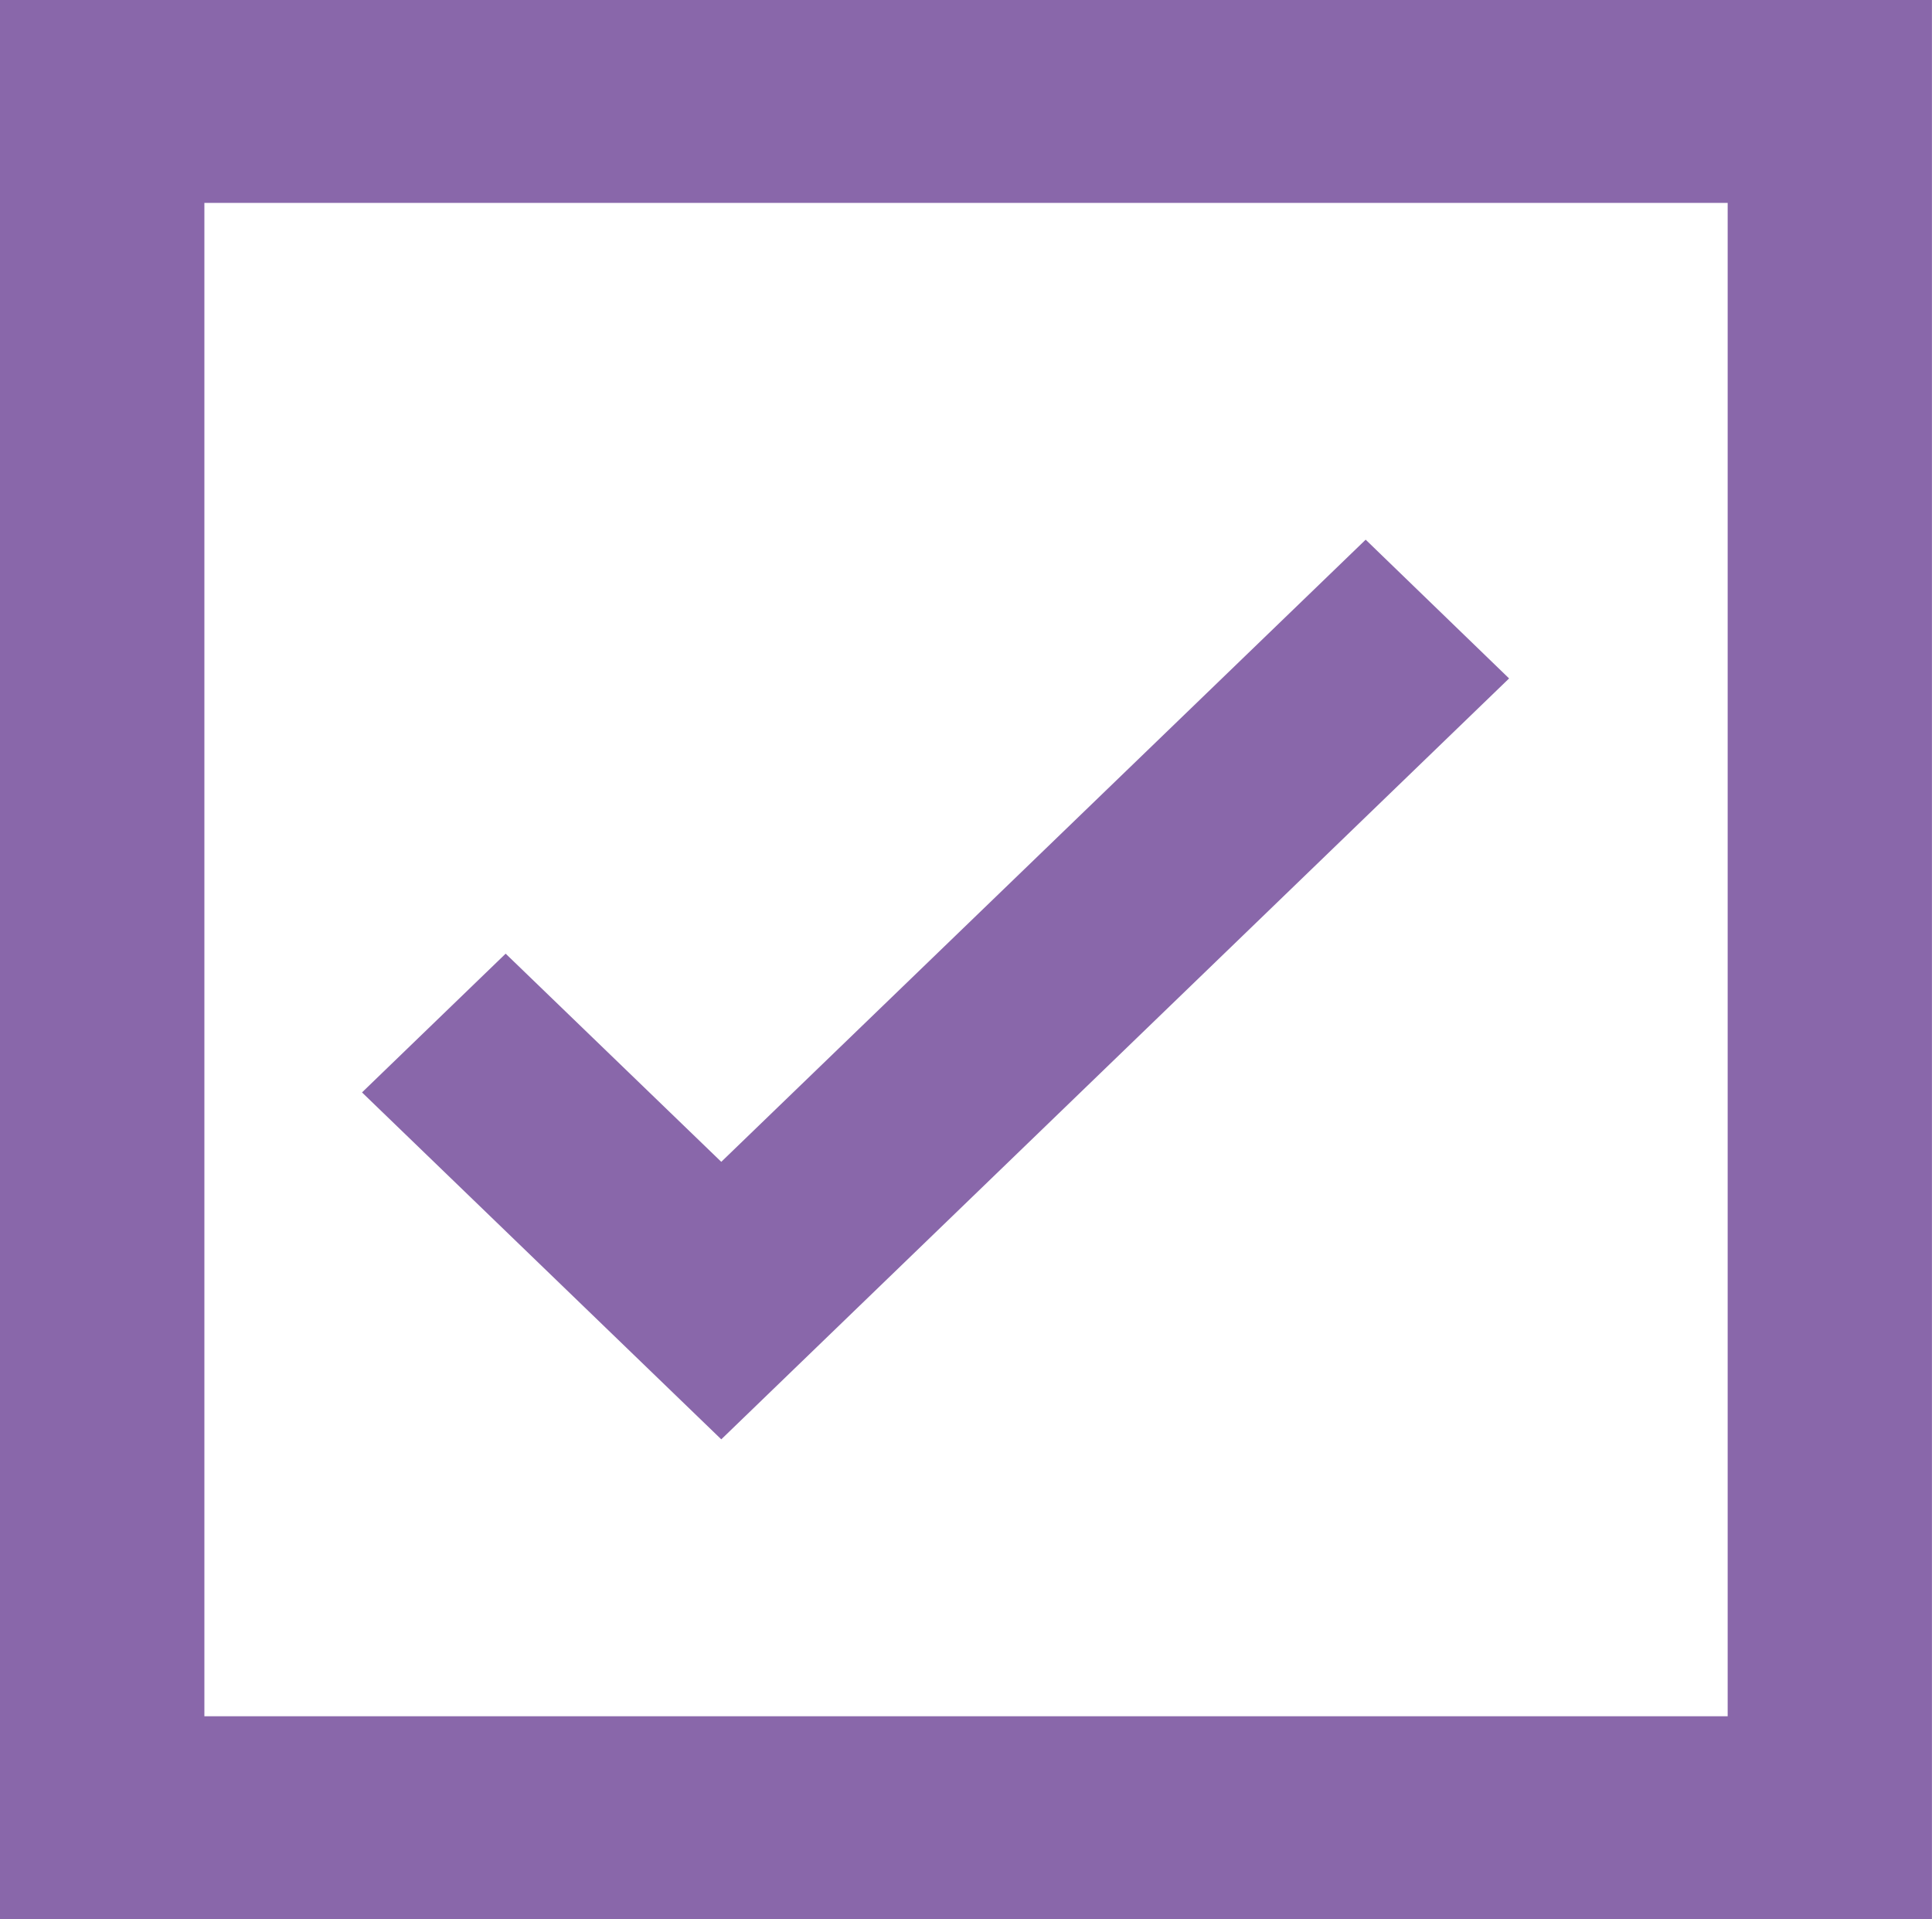 <svg xmlns="http://www.w3.org/2000/svg" width="33.879" height="33.653" viewBox="0 0 33.879 33.653">
  <g id="icon.GiT" transform="translate(0)">
    <path id="Path_1025" data-name="Path 1025" d="M119.635,33.653h33.878V0H119.635Zm3.582-30.095h26.714V30.094H123.219V3.558Z" transform="translate(-119.635)" fill="#8967aa" fill-rule="evenodd"/>
    <path id="Path_1027" data-name="Path 1027" d="M140.7,9.248,129.4,20.157l-3.781-3.65L123.1,18.94l6.3,6.083,13.815-13.342Z" transform="translate(-116.752 0.215)" fill="#8967aa" fill-rule="evenodd"/>
  </g>
</svg>
